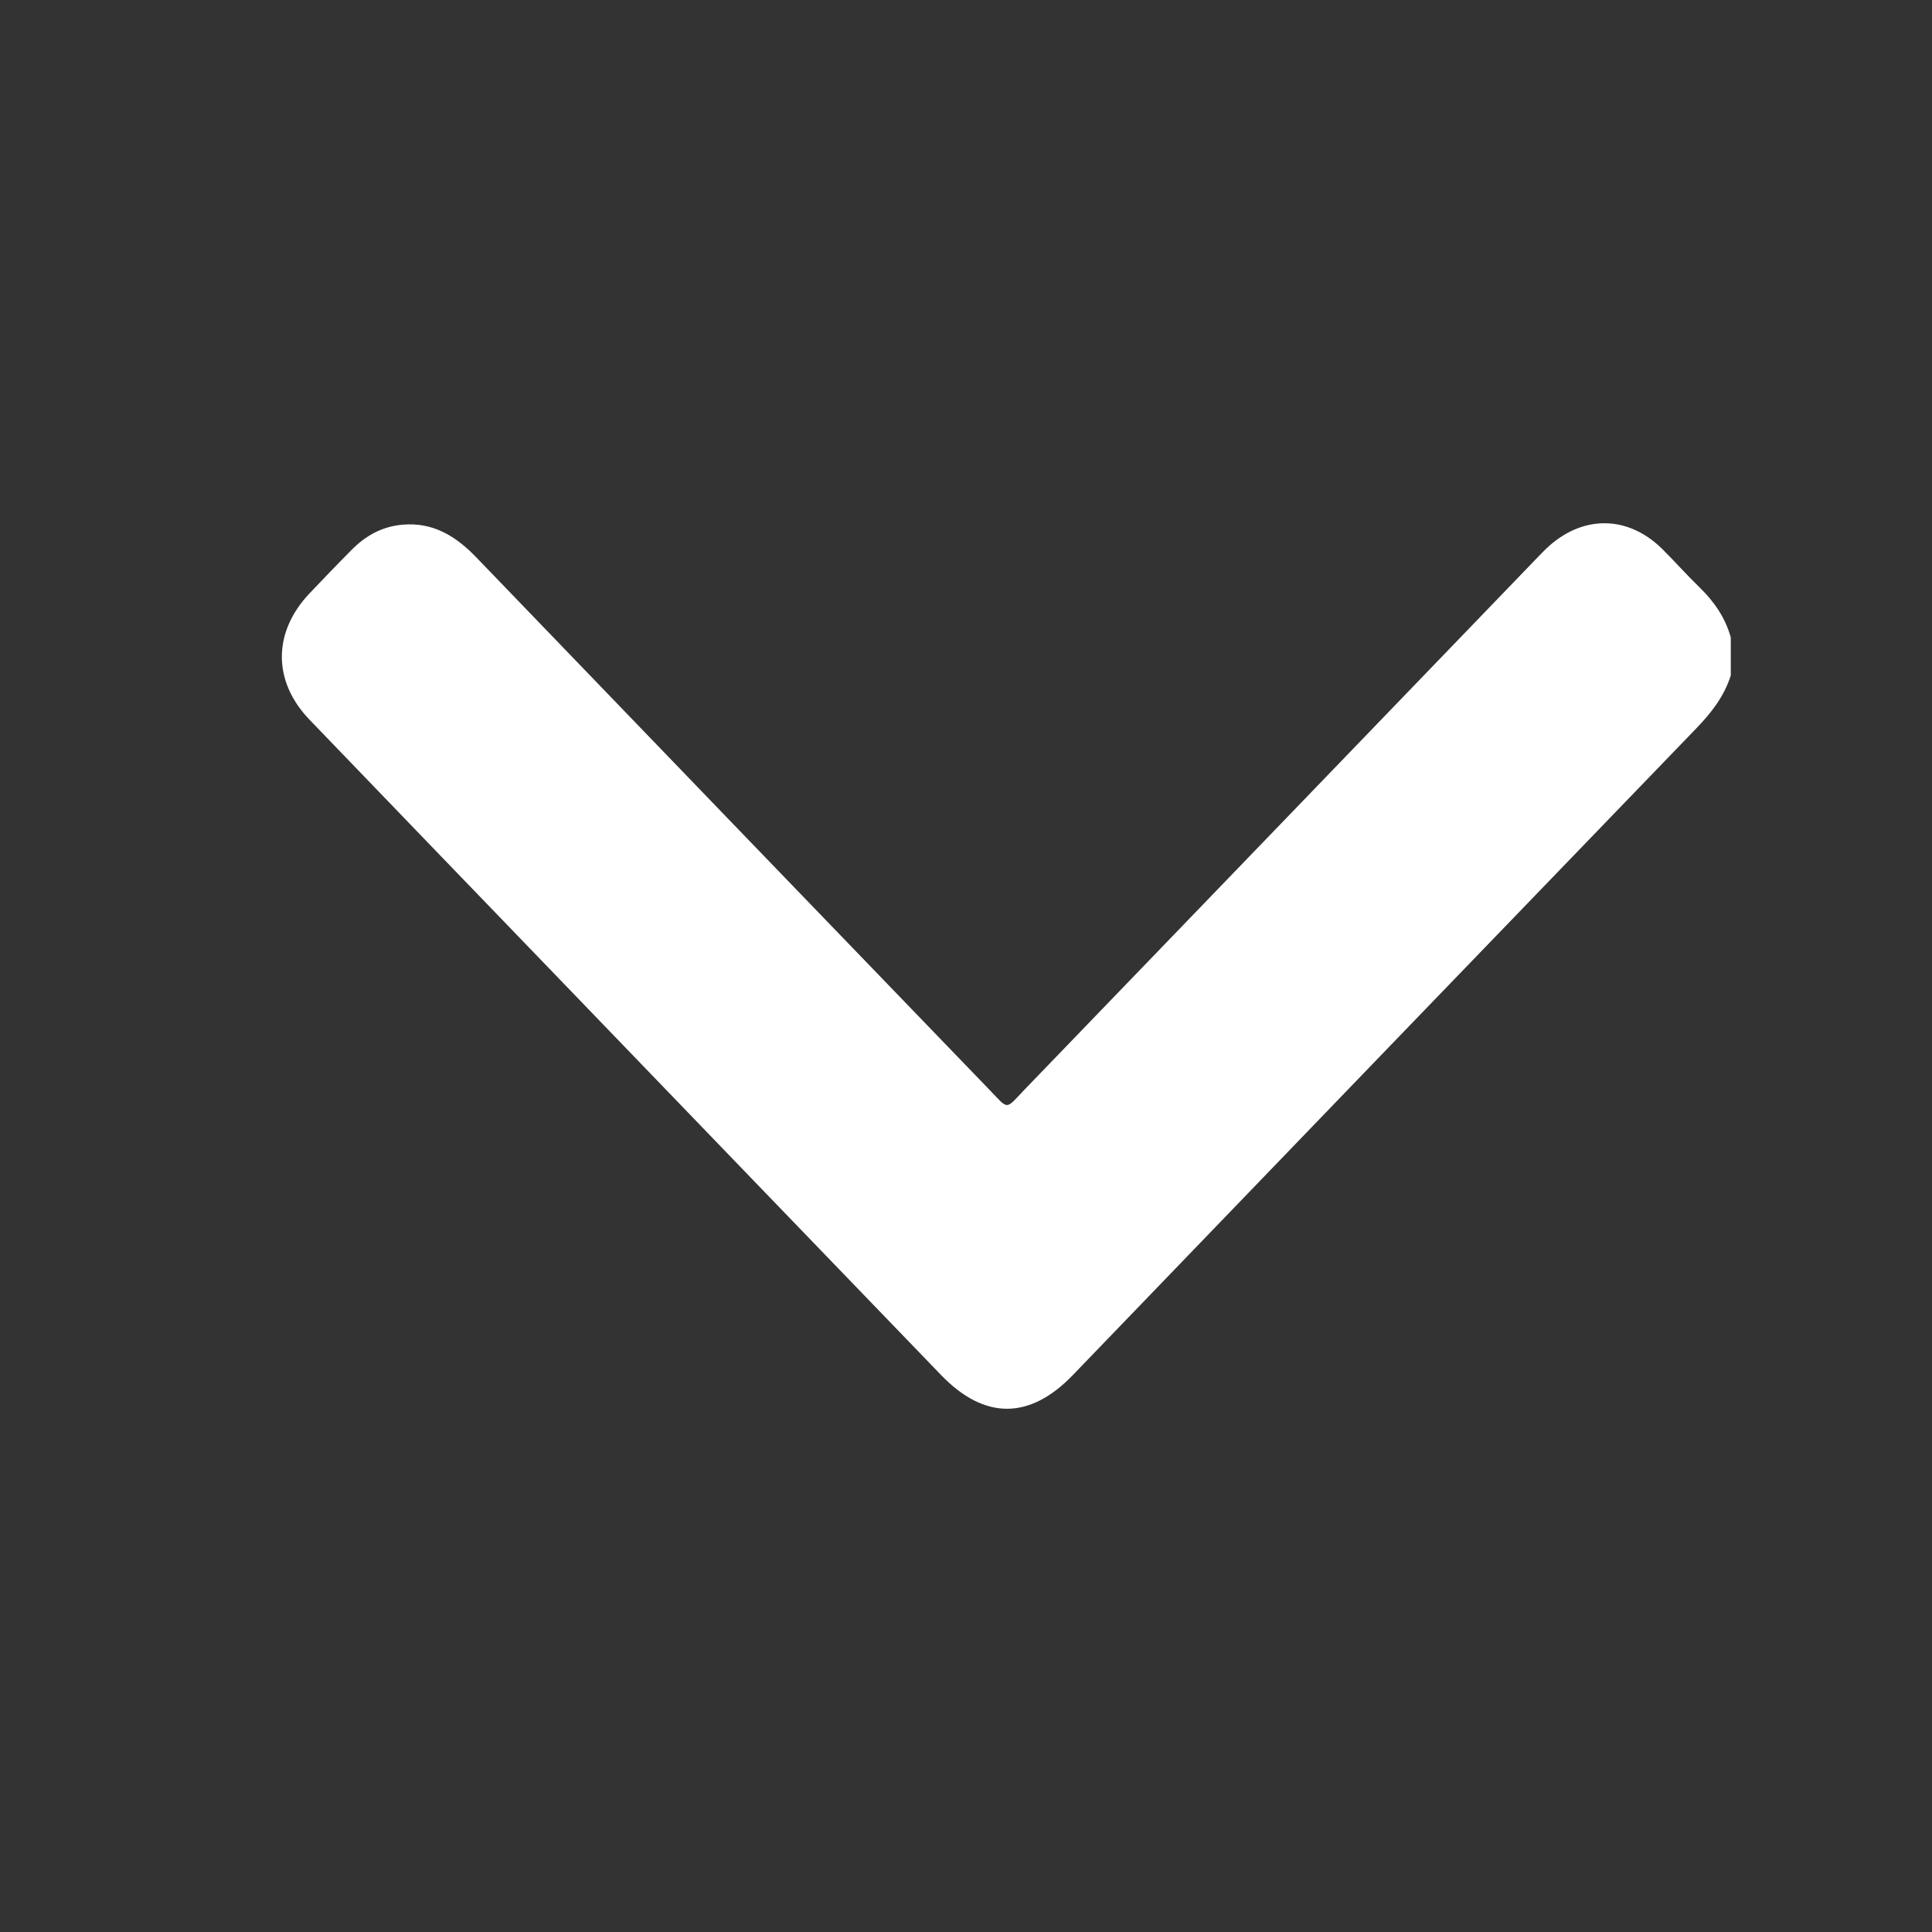 <svg width="26" height="26" viewBox="0 0 26 26" fill="none" xmlns="http://www.w3.org/2000/svg">
<rect x="0" y="0" width="26" height="26" fill="#333333" stroke="none"/>
<g clip-path="url(#clip0_1013_5460)">
<path d="M23.292 8.578C23.218 8.311 23.068 8.096 22.875 7.908C22.703 7.741 22.544 7.562 22.375 7.393C21.922 6.942 21.326 6.924 20.849 7.346C20.787 7.401 20.73 7.463 20.671 7.523C18.38 9.9 16.09 12.277 13.798 14.653C13.521 14.94 13.584 14.944 13.31 14.66C11.009 12.275 8.709 9.889 6.411 7.502C6.134 7.214 5.827 7.025 5.417 7.061C5.143 7.085 4.921 7.208 4.73 7.402C4.539 7.594 4.351 7.79 4.164 7.987C3.671 8.509 3.668 9.167 4.164 9.684C5.27 10.835 6.378 11.982 7.486 13.132C9.211 14.922 10.937 16.714 12.664 18.504C13.247 19.109 13.854 19.11 14.436 18.507C17.233 15.604 20.029 12.701 22.829 9.801C23.03 9.593 23.202 9.373 23.292 9.09V8.577V8.578Z" fill="white"/>
</g>
<defs>
<clipPath id="clip0_1013_5460">
<rect width="11.917" height="19.5" fill="white" transform="matrix(0 -1 -1 0 23.292 18.958)"/>
</clipPath>
</defs>
</svg>
